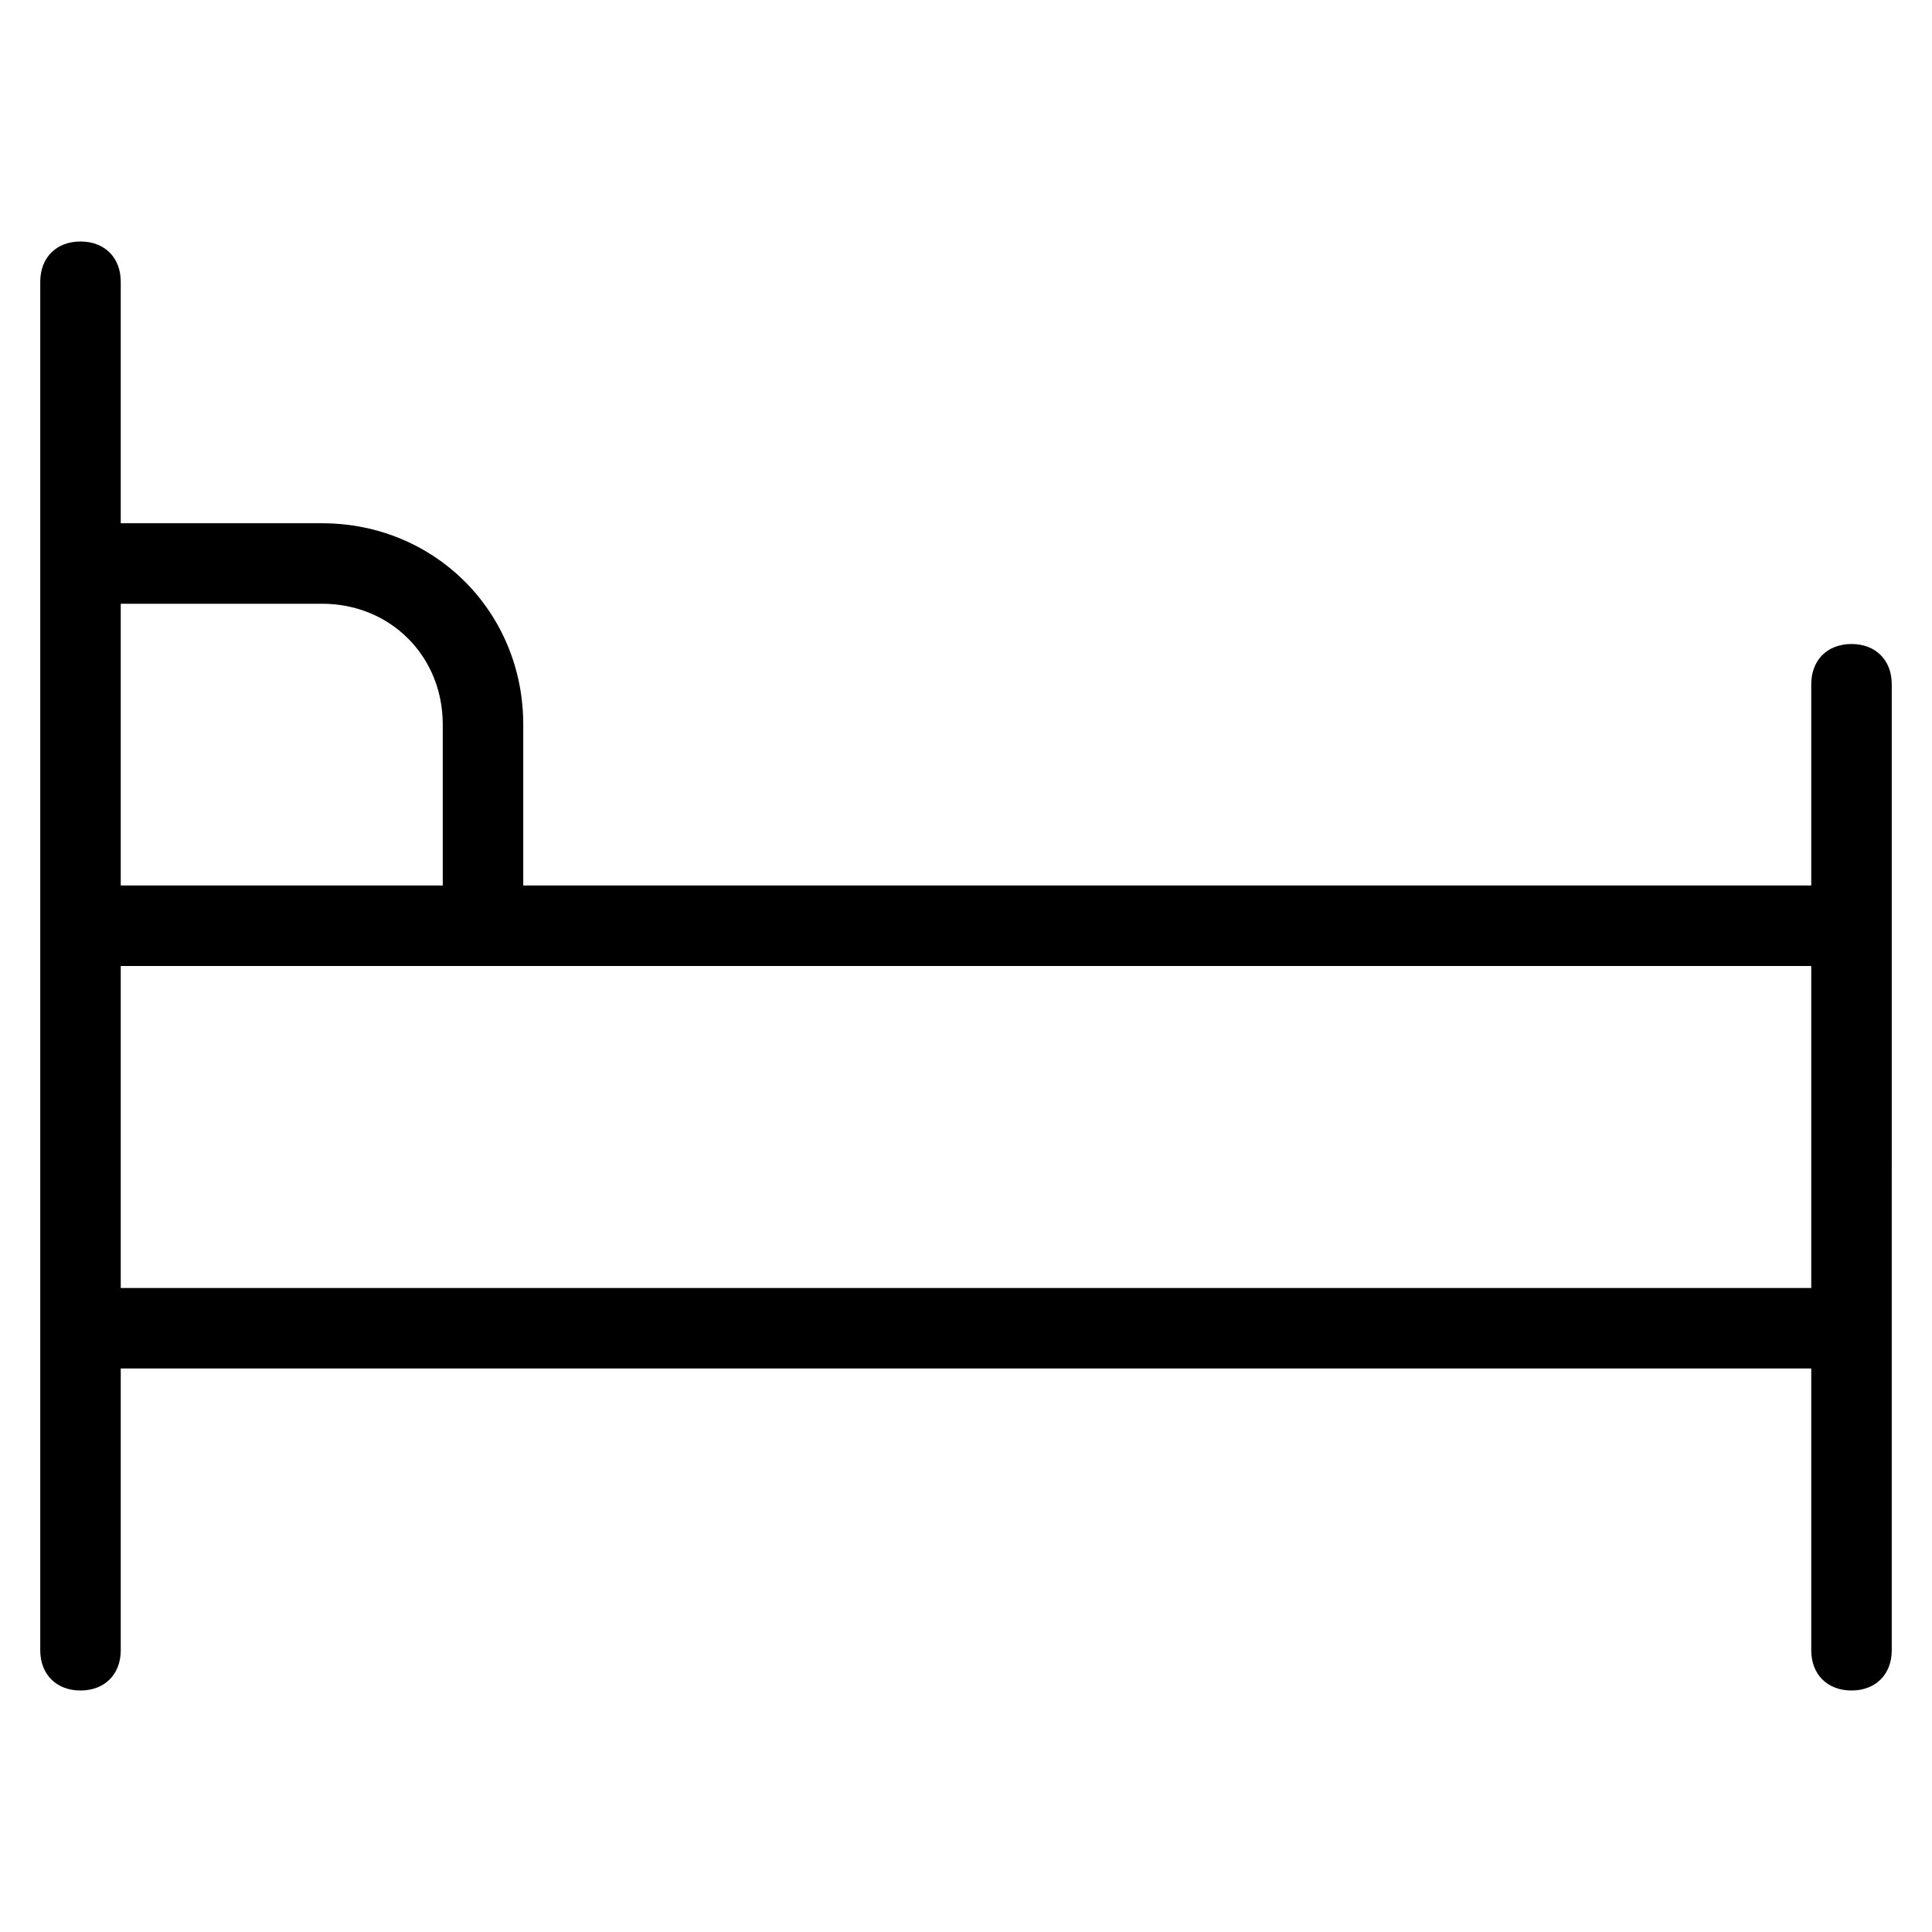 <?xml version="1.0" encoding="utf-8"?>
<!-- Generator: Adobe Illustrator 19.1.0, SVG Export Plug-In . SVG Version: 6.00 Build 0)  -->
<!DOCTYPE svg PUBLIC "-//W3C//DTD SVG 1.1//EN" "http://www.w3.org/Graphics/SVG/1.1/DTD/svg11.dtd">
<svg version="1.1" id="Layer_1" xmlns="http://www.w3.org/2000/svg" xmlns:xlink="http://www.w3.org/1999/xlink" x="0px" y="0px"
	 width="48px" height="48px" viewBox="0 0 48 48" enable-background="new 0 0 48 48" xml:space="preserve">
<path d="M46,16c-0.6,0-1,0.4-1,1v5H13v-4c0-2.8-2.2-5-5-5H3V7c0-0.6-0.4-1-1-1S1,6.4,1,7v34c0,0.6,0.4,1,1,1s1-0.4,1-1v-7h42v7
	c0,0.6,0.4,1,1,1s1-0.4,1-1V17C47,16.4,46.6,16,46,16z M8,15c1.7,0,3,1.3,3,3v4H3v-7H8z M3,32v-8h42v8H3z"/>
</svg>
